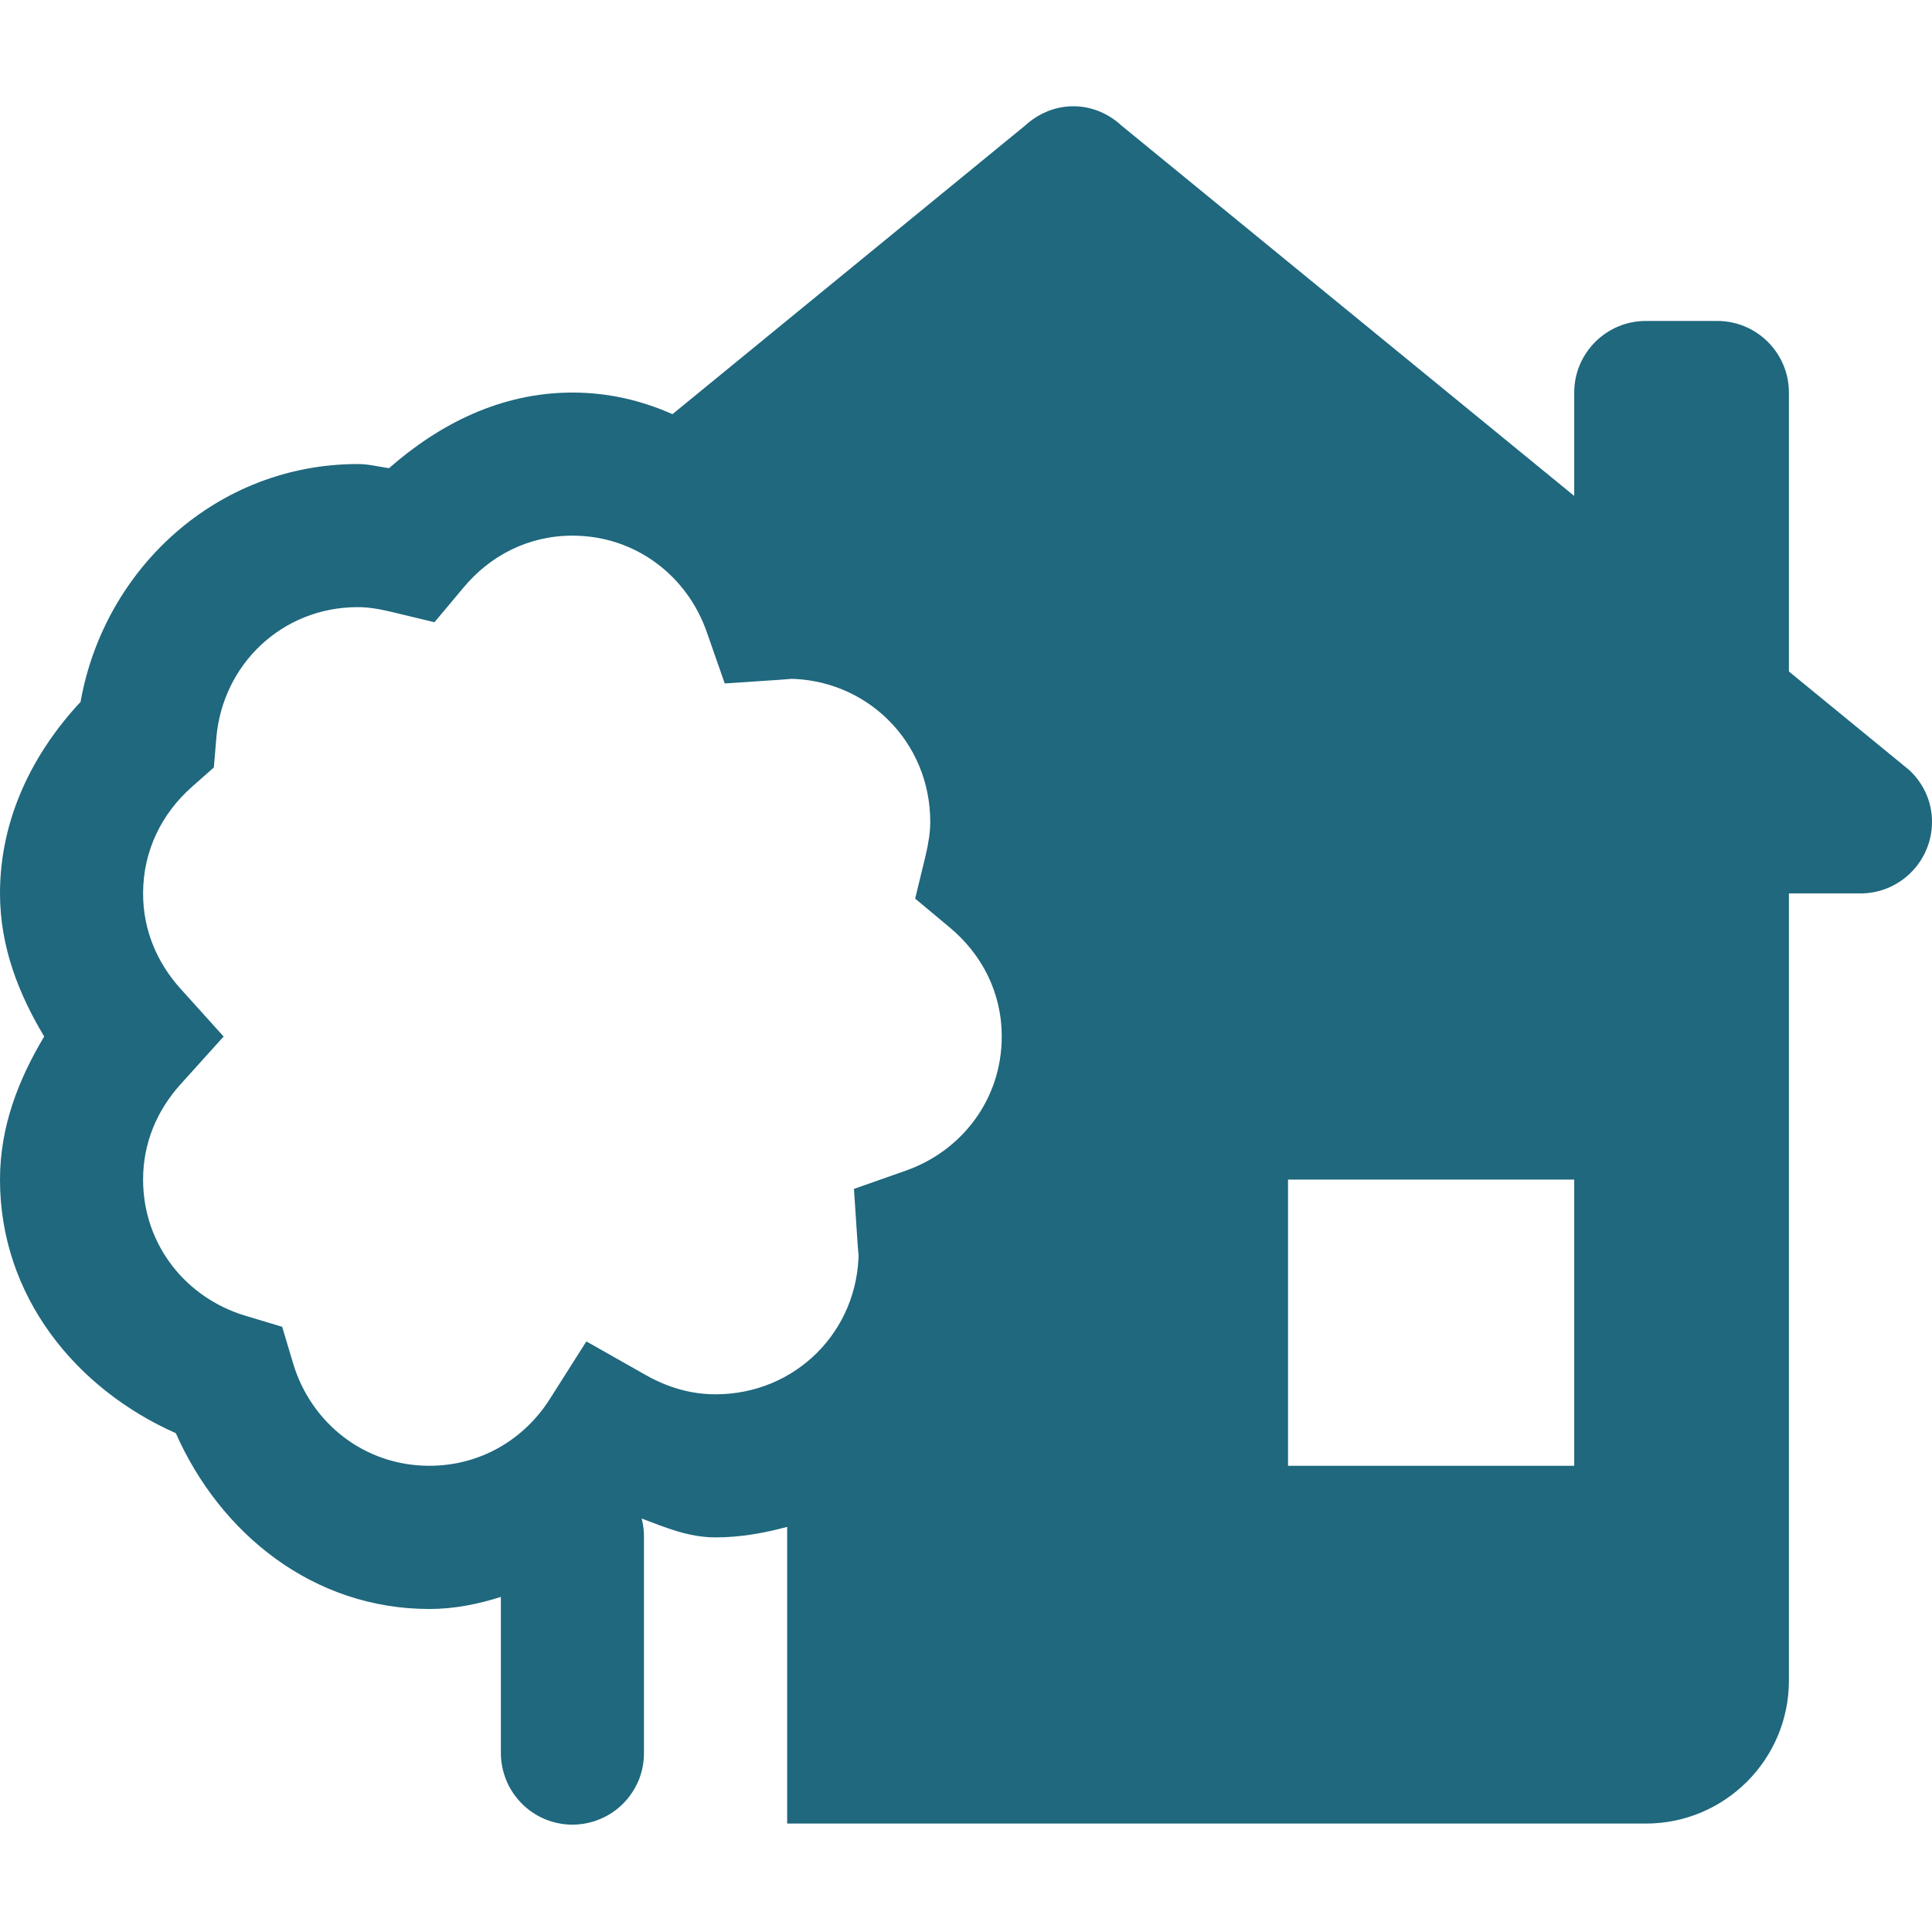 <svg width="16" height="16" viewBox="0 0 16 16" fill="none" xmlns="http://www.w3.org/2000/svg">
<path d="M8.889 0.88C8.734 0.88 8.595 0.943 8.488 1.041L5.569 3.43C5.317 3.318 5.041 3.251 4.741 3.251C4.145 3.251 3.636 3.514 3.222 3.877C3.135 3.866 3.058 3.843 2.963 3.843C1.801 3.843 0.863 4.706 0.667 5.813C0.275 6.233 0 6.776 0 7.399C0 7.841 0.155 8.232 0.366 8.584C0.155 8.936 0 9.327 0 9.769C0 10.733 0.626 11.501 1.456 11.869C1.823 12.699 2.592 13.325 3.556 13.325C3.765 13.325 3.961 13.284 4.148 13.225V14.51C4.147 14.588 4.162 14.666 4.191 14.739C4.22 14.812 4.264 14.878 4.319 14.934C4.374 14.99 4.44 15.035 4.512 15.065C4.584 15.095 4.662 15.111 4.741 15.111C4.819 15.111 4.897 15.095 4.969 15.065C5.042 15.035 5.108 14.99 5.163 14.934C5.218 14.878 5.261 14.812 5.291 14.739C5.32 14.666 5.334 14.588 5.333 14.51V12.732C5.334 12.679 5.327 12.627 5.314 12.576C5.51 12.649 5.7 12.732 5.926 12.732C6.132 12.732 6.328 12.696 6.519 12.645V15.102H13.63C14.284 15.102 14.815 14.572 14.815 13.917V7.399H15.407C15.735 7.399 16 7.133 16 6.806C16 6.635 15.926 6.483 15.81 6.376L14.815 5.561V3.251C14.815 2.924 14.549 2.658 14.222 2.658H13.63C13.303 2.658 13.037 2.924 13.037 3.251V4.107L9.289 1.041C9.183 0.943 9.044 0.88 8.889 0.88ZM4.741 4.436C5.263 4.436 5.691 4.769 5.853 5.234L6.002 5.66L6.453 5.63C6.555 5.623 6.573 5.621 6.519 5.621C7.18 5.621 7.704 6.144 7.704 6.806C7.704 6.89 7.69 6.981 7.666 7.083L7.579 7.442L7.863 7.679C8.13 7.901 8.296 8.217 8.296 8.584C8.296 9.106 7.963 9.534 7.498 9.696L7.072 9.846L7.102 10.296C7.109 10.398 7.111 10.416 7.111 10.362C7.111 11.024 6.588 11.547 5.926 11.547C5.72 11.547 5.529 11.49 5.347 11.387L4.856 11.109L4.554 11.585C4.343 11.919 3.98 12.139 3.556 12.139C3.016 12.139 2.576 11.784 2.428 11.293L2.337 10.988L2.031 10.896C1.541 10.749 1.185 10.309 1.185 9.769C1.185 9.465 1.3 9.197 1.494 8.981L1.852 8.584L1.494 8.187C1.3 7.971 1.185 7.703 1.185 7.399C1.185 7.045 1.34 6.736 1.591 6.515L1.771 6.356L1.791 6.118C1.84 5.503 2.336 5.028 2.963 5.028C3.047 5.028 3.138 5.042 3.24 5.067L3.598 5.153L3.836 4.869C4.057 4.602 4.374 4.436 4.741 4.436ZM10.667 9.769H13.037V12.139H10.667V9.769Z" fill="#1F687E"/>
</svg>
